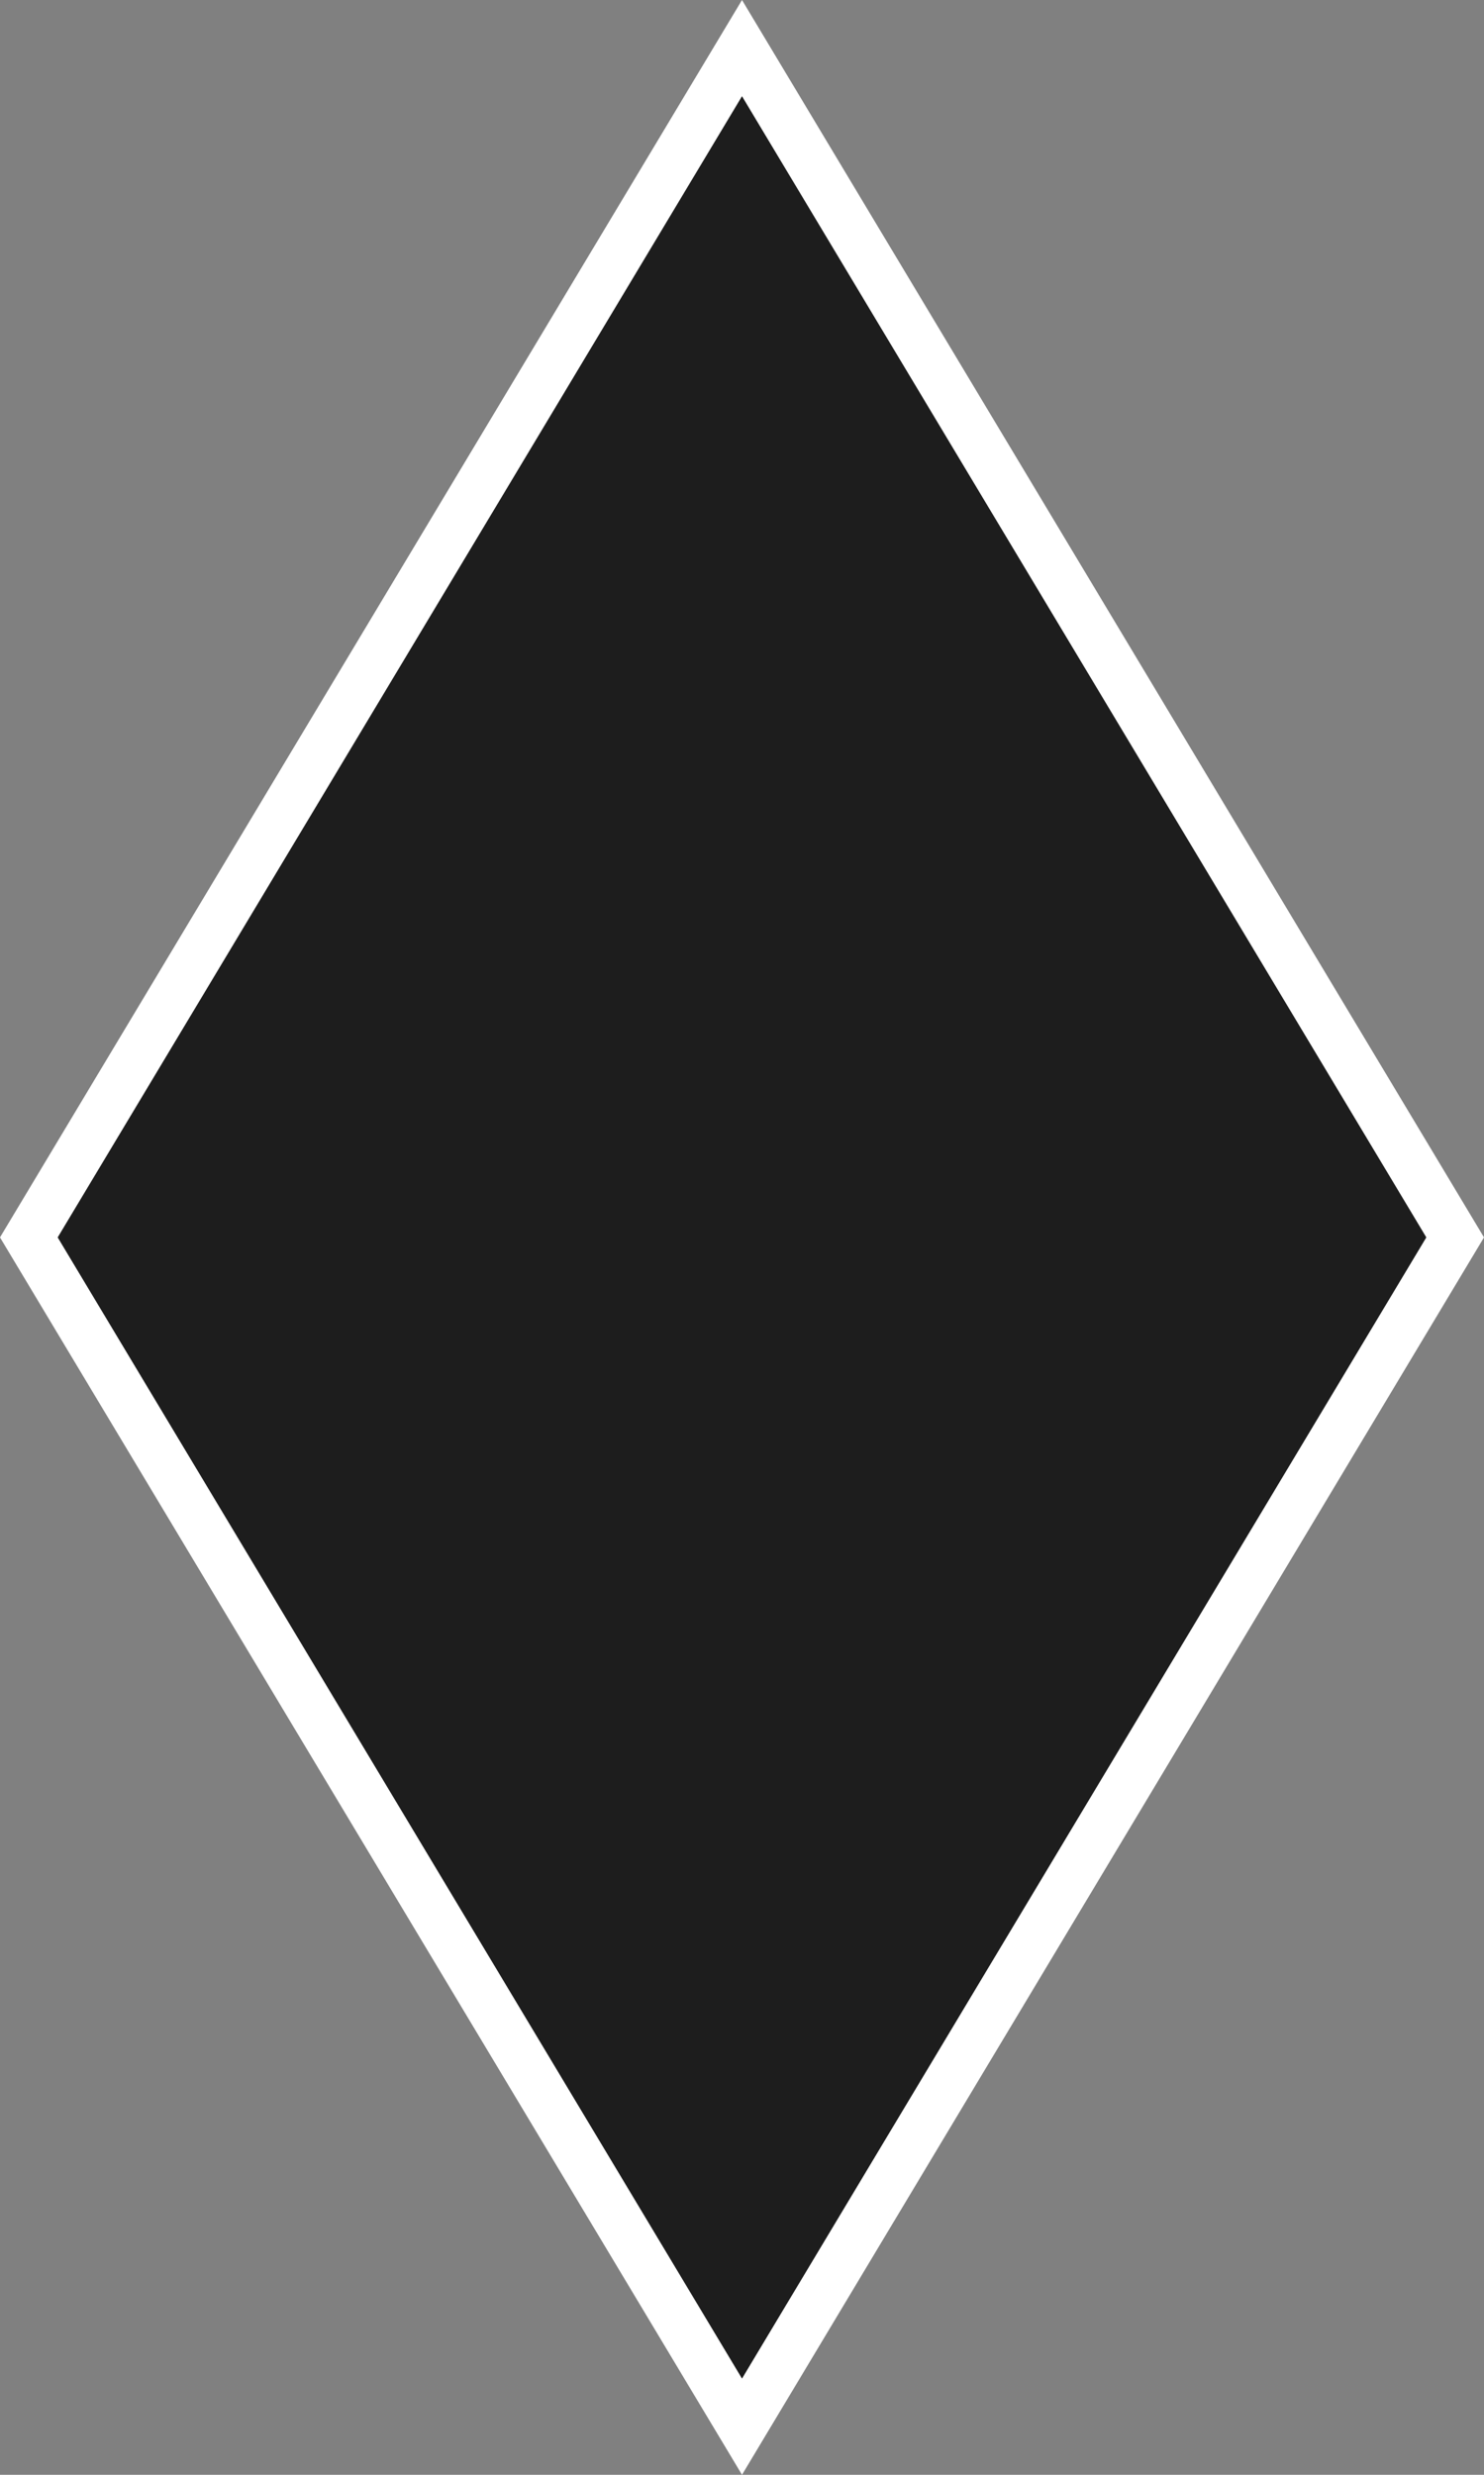 <svg width="30" height="50" viewBox="0 0 30 50" fill="none" xmlns="http://www.w3.org/2000/svg">
<rect x="0" y="0" width="30" height="50" fill="#808080" stroke="none"/>
<path d="M29.417 25L15 49.028L0.583 25L15 0.972L29.417 25Z" fill="#1D1D1D" stroke="white"/>
</svg>
